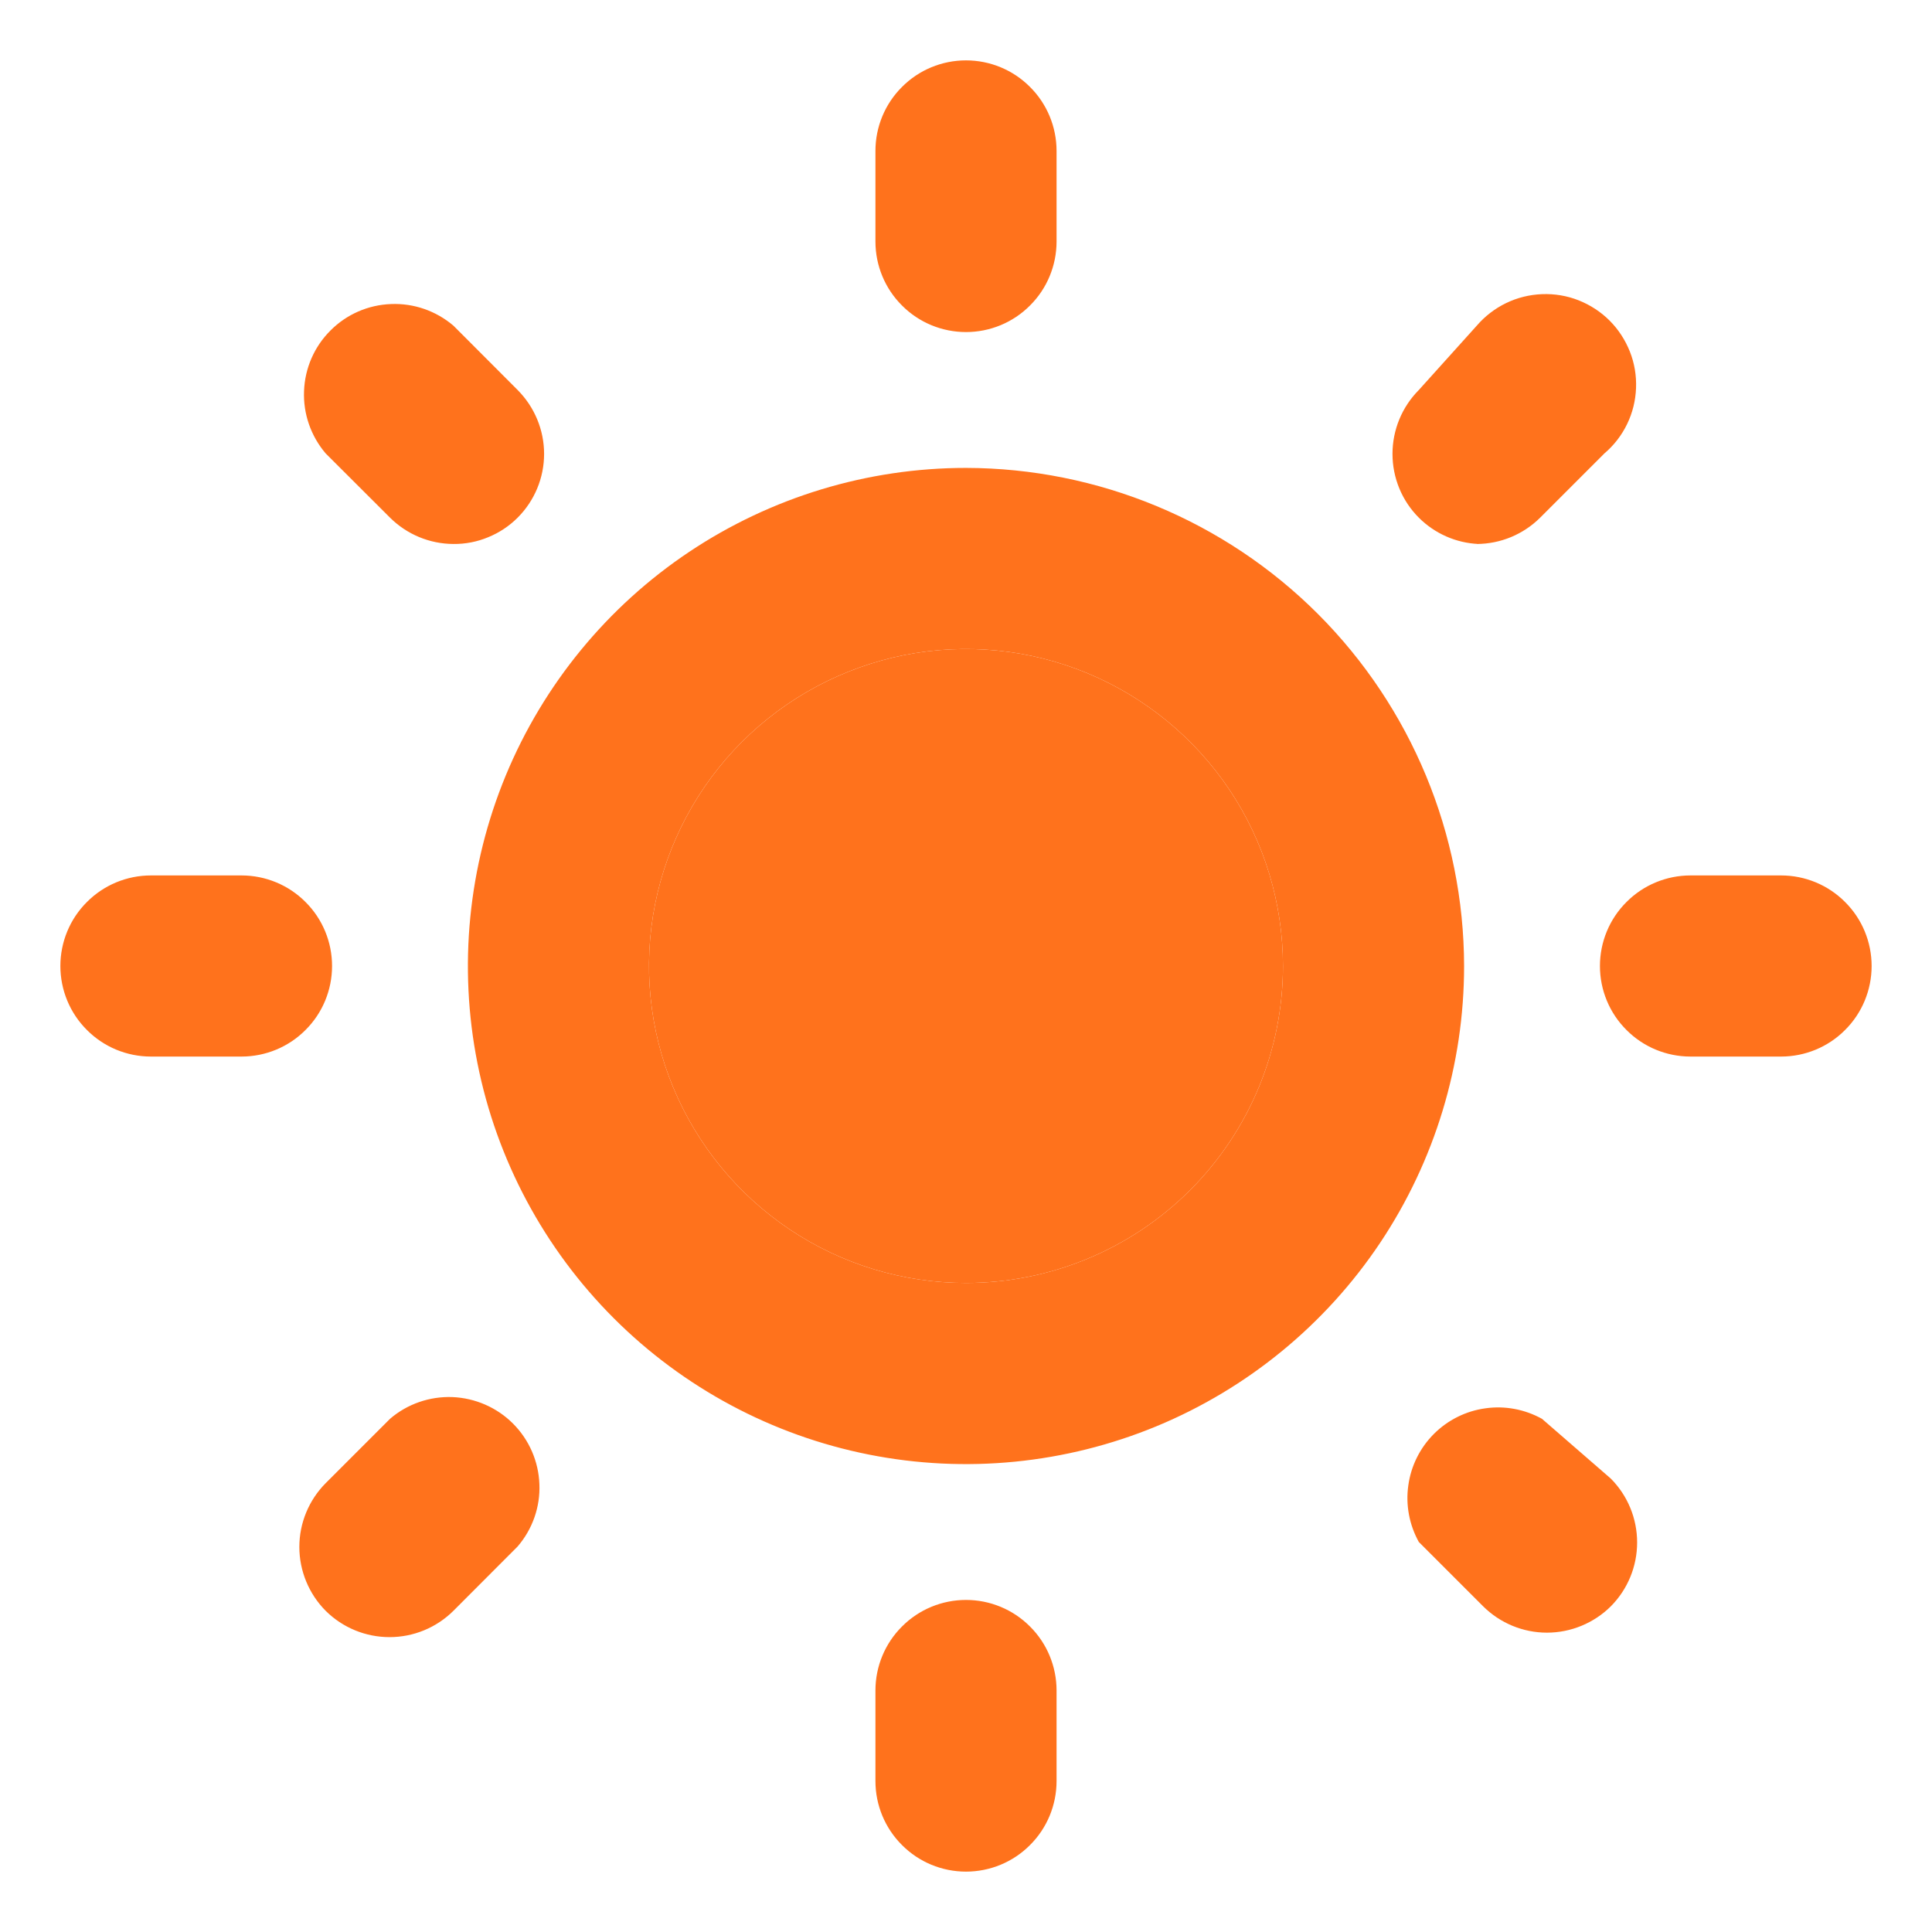 <svg width="16" height="16" viewBox="0 0 16 16" fill="none" xmlns="http://www.w3.org/2000/svg">
<path d="M3.23 11.75L2.697 12.283C2.558 12.423 2.479 12.613 2.479 12.811C2.479 13.009 2.558 13.2 2.697 13.34C2.838 13.48 3.028 13.558 3.226 13.558C3.424 13.558 3.614 13.48 3.755 13.34L4.287 12.807C4.41 12.664 4.475 12.479 4.467 12.291C4.46 12.102 4.382 11.923 4.248 11.789C4.115 11.656 3.936 11.578 3.747 11.57C3.558 11.563 3.373 11.627 3.23 11.75ZM2.75 8C2.75 7.801 2.671 7.61 2.53 7.47C2.39 7.329 2.199 7.25 2 7.25H1.25C1.051 7.25 0.86 7.329 0.72 7.47C0.579 7.61 0.5 7.801 0.5 8C0.5 8.199 0.579 8.39 0.72 8.53C0.86 8.671 1.051 8.75 1.25 8.75H2C2.199 8.75 2.39 8.671 2.53 8.53C2.671 8.39 2.75 8.199 2.75 8ZM8 2.75C8.199 2.75 8.39 2.671 8.53 2.53C8.671 2.39 8.75 2.199 8.75 2V1.25C8.75 1.051 8.671 0.86 8.53 0.72C8.39 0.579 8.199 0.5 8 0.5C7.801 0.5 7.61 0.579 7.47 0.72C7.329 0.86 7.25 1.051 7.25 1.25V2C7.25 2.199 7.329 2.39 7.47 2.53C7.61 2.671 7.801 2.75 8 2.75ZM3.23 4.287C3.37 4.426 3.558 4.504 3.755 4.505C3.854 4.506 3.952 4.487 4.043 4.449C4.134 4.412 4.217 4.357 4.287 4.287C4.427 4.147 4.506 3.957 4.506 3.759C4.506 3.561 4.427 3.371 4.287 3.23L3.755 2.697C3.612 2.575 3.427 2.51 3.238 2.518C3.049 2.525 2.87 2.603 2.737 2.737C2.603 2.87 2.525 3.049 2.518 3.238C2.51 3.427 2.575 3.612 2.697 3.755L3.23 4.287ZM12.23 4.505C12.427 4.504 12.615 4.426 12.755 4.287L13.287 3.755C13.366 3.688 13.43 3.605 13.475 3.512C13.52 3.419 13.545 3.318 13.549 3.214C13.553 3.111 13.536 3.008 13.498 2.912C13.46 2.816 13.403 2.728 13.33 2.655C13.257 2.582 13.169 2.525 13.073 2.487C12.977 2.449 12.874 2.432 12.771 2.436C12.667 2.44 12.566 2.465 12.473 2.51C12.38 2.555 12.297 2.619 12.23 2.697L11.75 3.23C11.61 3.371 11.532 3.561 11.532 3.759C11.532 3.957 11.61 4.147 11.75 4.287C11.882 4.419 12.059 4.497 12.245 4.505H12.23ZM14.75 7.25H14C13.801 7.25 13.61 7.329 13.47 7.47C13.329 7.61 13.25 7.801 13.25 8C13.25 8.199 13.329 8.39 13.47 8.53C13.61 8.671 13.801 8.75 14 8.75H14.75C14.949 8.75 15.14 8.671 15.28 8.53C15.421 8.39 15.5 8.199 15.5 8C15.5 7.801 15.421 7.61 15.28 7.47C15.14 7.329 14.949 7.25 14.75 7.25ZM8 13.25C7.801 13.25 7.61 13.329 7.47 13.47C7.329 13.61 7.25 13.801 7.25 14V14.75C7.25 14.949 7.329 15.14 7.47 15.28C7.61 15.421 7.801 15.5 8 15.5C8.199 15.5 8.39 15.421 8.53 15.28C8.671 15.14 8.75 14.949 8.75 14.75V14C8.75 13.801 8.671 13.61 8.53 13.47C8.39 13.329 8.199 13.25 8 13.25ZM12.77 11.75C12.627 11.671 12.463 11.64 12.302 11.663C12.14 11.685 11.99 11.76 11.875 11.875C11.76 11.99 11.685 12.14 11.663 12.302C11.64 12.463 11.671 12.627 11.75 12.77L12.283 13.303C12.423 13.442 12.613 13.521 12.811 13.521C13.009 13.521 13.2 13.442 13.34 13.303C13.48 13.162 13.558 12.972 13.558 12.774C13.558 12.576 13.48 12.386 13.34 12.245L12.77 11.75ZM8 3.875C7.184 3.875 6.387 4.117 5.708 4.57C5.03 5.023 4.501 5.668 4.189 6.421C3.877 7.175 3.795 8.005 3.954 8.805C4.113 9.605 4.506 10.34 5.083 10.917C5.66 11.494 6.395 11.887 7.195 12.046C7.995 12.205 8.825 12.123 9.579 11.811C10.332 11.499 10.977 10.97 11.43 10.292C11.883 9.613 12.125 8.816 12.125 8C12.123 6.907 11.688 5.859 10.915 5.085C10.142 4.312 9.093 3.877 8 3.875ZM8 10.625C7.481 10.625 6.973 10.471 6.542 10.183C6.11 9.894 5.774 9.484 5.575 9.005C5.376 8.525 5.324 7.997 5.425 7.488C5.527 6.979 5.777 6.511 6.144 6.144C6.511 5.777 6.979 5.527 7.488 5.425C7.997 5.324 8.525 5.376 9.005 5.575C9.484 5.774 9.894 6.11 10.183 6.542C10.471 6.973 10.625 7.481 10.625 8C10.625 8.696 10.348 9.364 9.856 9.856C9.364 10.348 8.696 10.625 8 10.625Z" fill="#FF721C"/>
<path d="M8 10.625C7.481 10.625 6.973 10.471 6.542 10.183C6.11 9.894 5.774 9.484 5.575 9.005C5.376 8.525 5.324 7.997 5.425 7.488C5.527 6.979 5.777 6.511 6.144 6.144C6.511 5.777 6.979 5.527 7.488 5.425C7.997 5.324 8.525 5.376 9.005 5.575C9.484 5.774 9.894 6.11 10.183 6.542C10.471 6.973 10.625 7.481 10.625 8C10.625 8.696 10.348 9.364 9.856 9.856C9.364 10.348 8.696 10.625 8 10.625Z" fill="#FF721C"/>
</svg>
